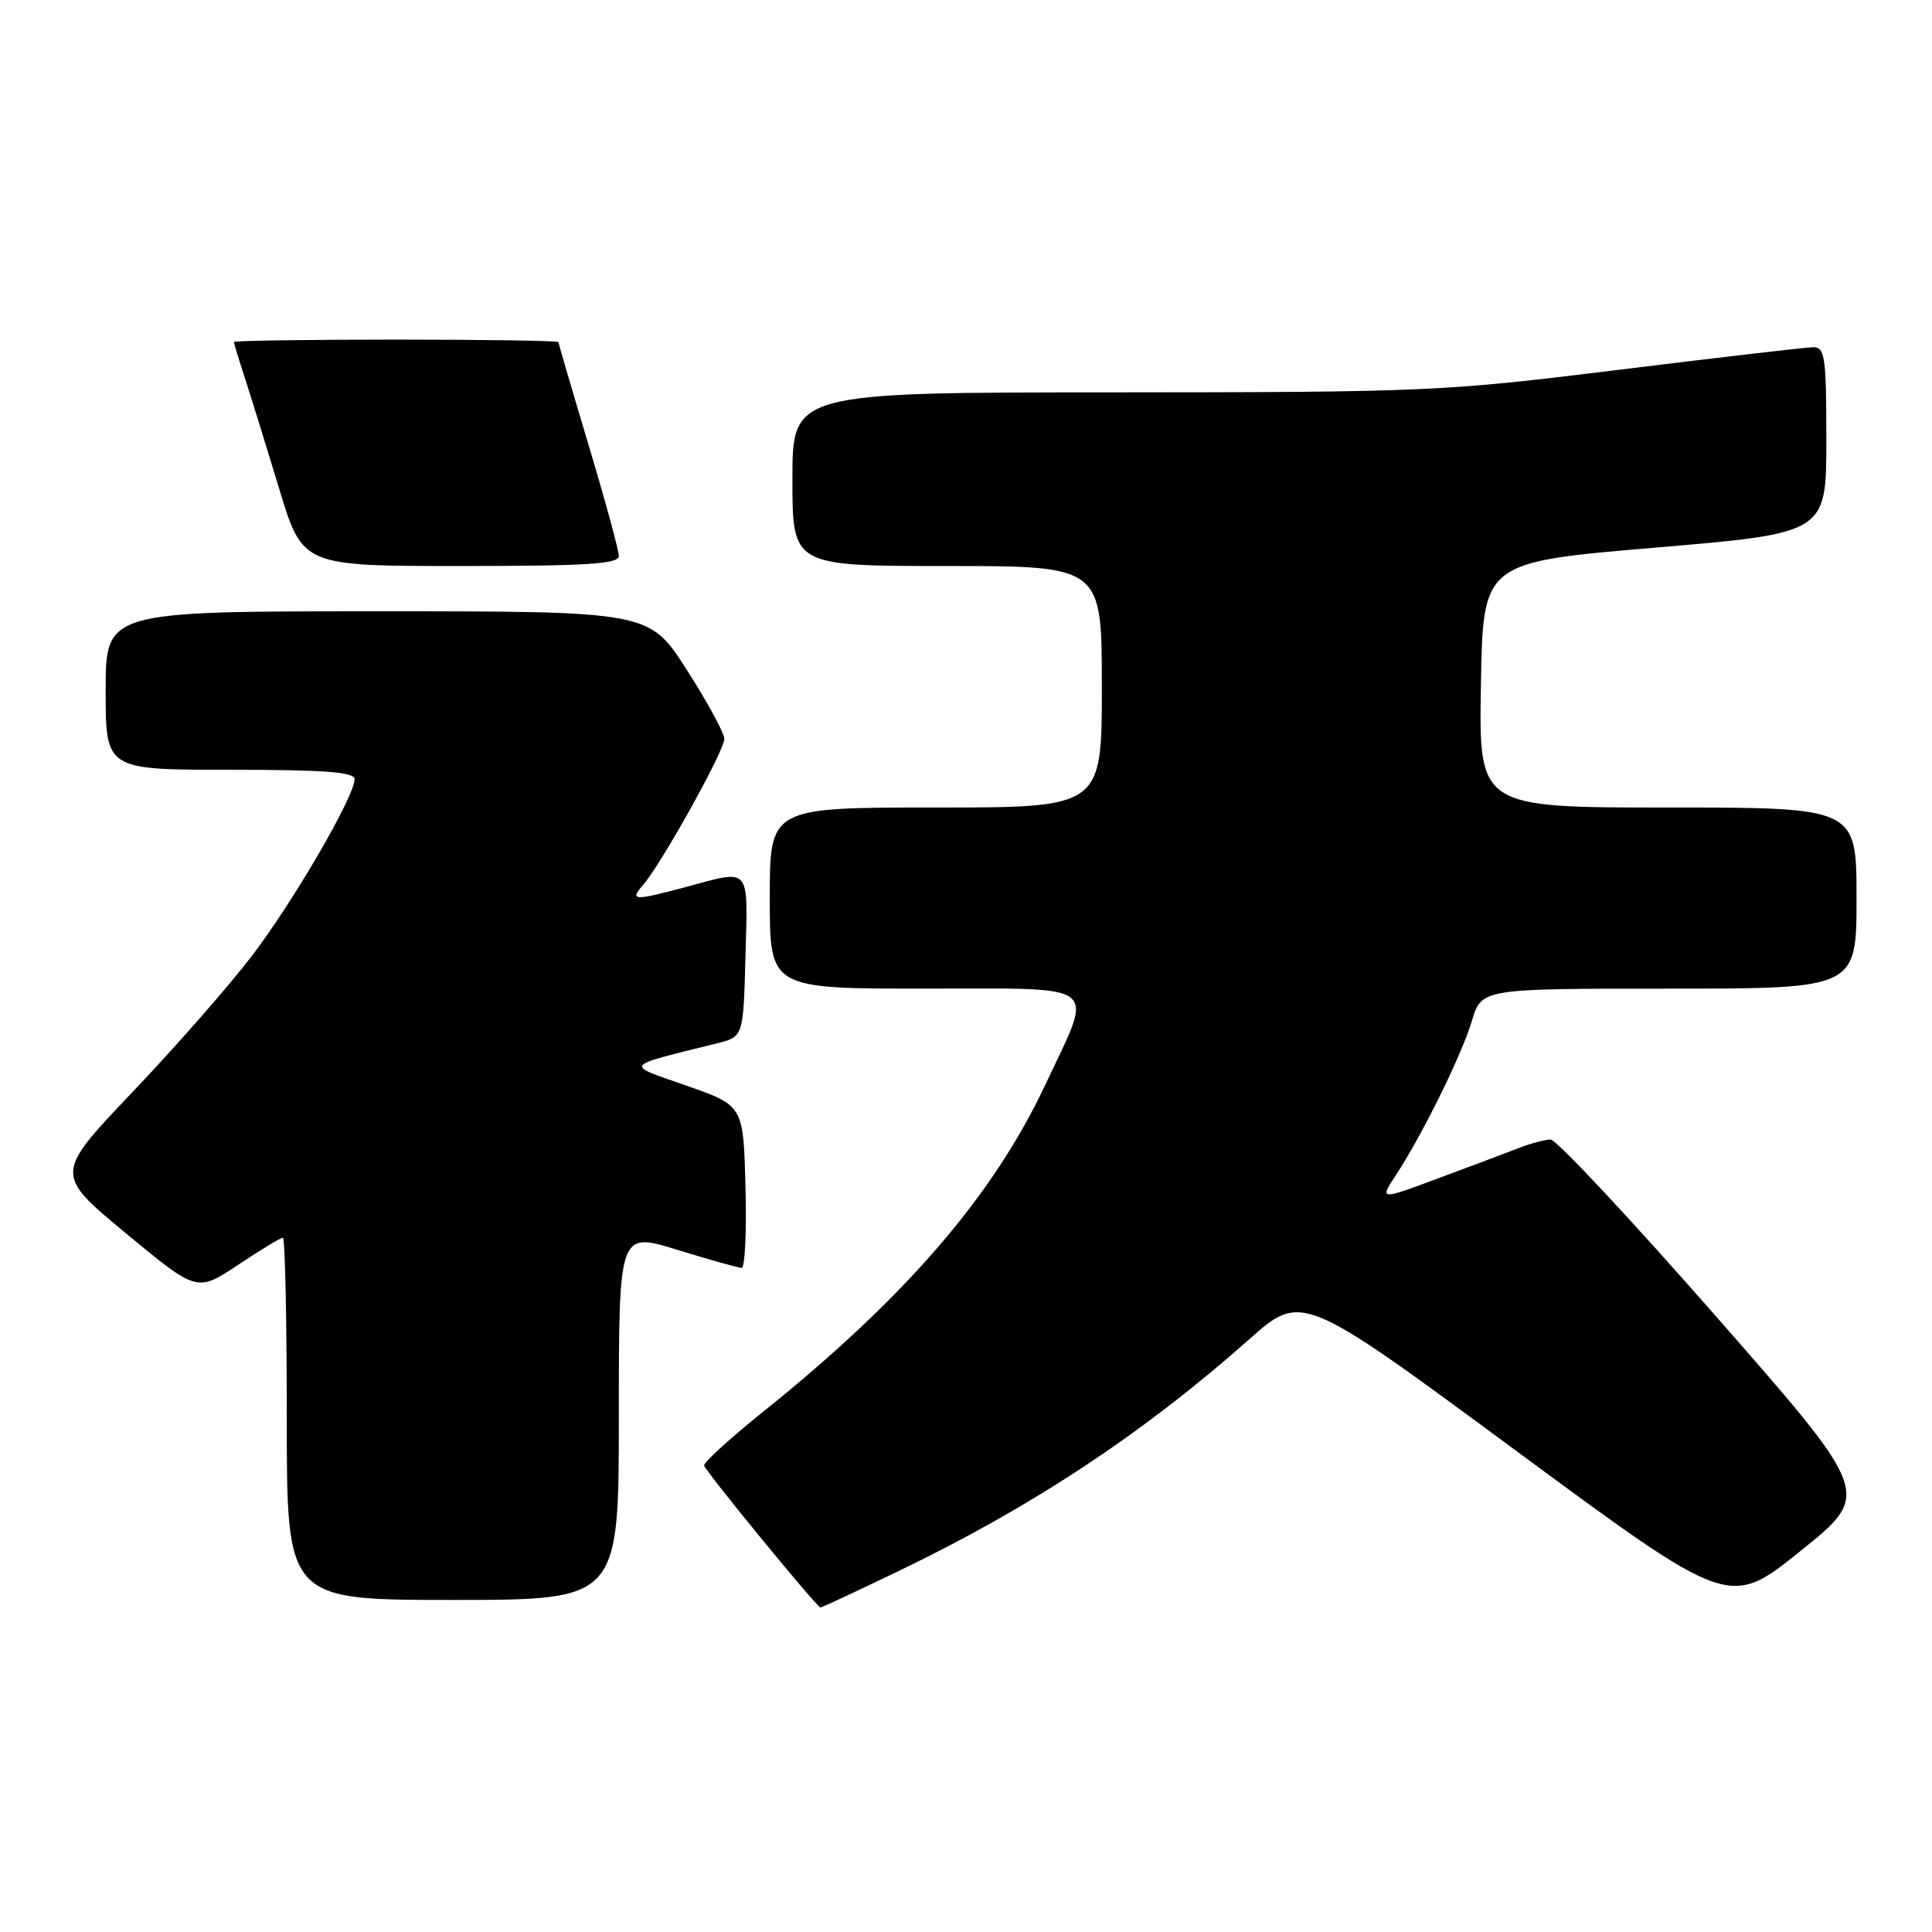 <?xml version="1.0" encoding="UTF-8" standalone="no"?>
<!DOCTYPE svg PUBLIC "-//W3C//DTD SVG 1.1//EN" "http://www.w3.org/Graphics/SVG/1.1/DTD/svg11.dtd" >
<svg xmlns="http://www.w3.org/2000/svg" xmlns:xlink="http://www.w3.org/1999/xlink" version="1.1" viewBox="0 0 256 256">
 <g >
 <path fill="currentColor"
d=" M 119.28 208.07 C 136.81 199.62 151.51 189.90 165.50 177.49 C 172.50 171.28 172.50 171.28 200.83 192.19 C 229.16 213.09 229.16 213.09 238.58 205.51 C 248.00 197.94 248.00 197.94 227.42 174.47 C 216.10 161.56 206.23 151.00 205.48 151.00 C 204.74 151.00 202.86 151.49 201.32 152.09 C 199.77 152.70 194.96 154.50 190.64 156.11 C 182.79 159.03 182.79 159.03 184.93 155.76 C 188.44 150.43 193.68 139.81 195.04 135.25 C 196.32 131.00 196.32 131.00 221.16 131.00 C 246.00 131.00 246.00 131.00 246.00 119.00 C 246.00 107.00 246.00 107.00 220.98 107.00 C 195.95 107.00 195.95 107.00 196.23 90.75 C 196.50 74.50 196.50 74.50 219.25 72.57 C 242.00 70.65 242.00 70.65 242.00 58.32 C 242.00 47.25 241.82 46.00 240.25 46.01 C 239.29 46.02 227.70 47.37 214.50 49.00 C 191.31 51.87 189.06 51.97 147.75 51.99 C 105.00 52.00 105.00 52.00 105.00 63.50 C 105.00 75.00 105.00 75.00 125.50 75.00 C 146.00 75.00 146.00 75.00 146.00 91.00 C 146.00 107.00 146.00 107.00 124.00 107.00 C 102.00 107.00 102.00 107.00 102.00 119.00 C 102.00 131.00 102.00 131.00 122.61 131.00 C 146.29 131.00 144.98 129.96 138.53 143.69 C 131.61 158.43 119.99 171.91 101.20 187.00 C 96.75 190.57 93.19 193.81 93.30 194.19 C 93.55 195.06 108.25 213.00 108.72 213.00 C 108.90 213.00 113.66 210.78 119.28 208.07 Z  M 82.00 187.61 C 82.00 163.22 82.00 163.22 89.75 165.61 C 94.01 166.92 97.85 168.00 98.28 168.00 C 98.71 168.00 98.94 163.16 98.78 157.25 C 98.50 146.50 98.50 146.50 91.00 143.87 C 82.69 140.95 82.37 141.40 95.00 138.25 C 98.50 137.38 98.50 137.38 98.78 126.69 C 99.10 114.67 99.56 115.20 91.00 117.50 C 83.95 119.39 83.37 119.37 85.22 117.25 C 87.64 114.47 96.00 99.45 95.98 97.90 C 95.97 97.13 93.73 93.01 91.00 88.75 C 86.03 81.00 86.03 81.00 50.01 81.00 C 14.00 81.00 14.00 81.00 14.00 91.50 C 14.00 102.00 14.00 102.00 30.50 102.00 C 43.04 102.00 47.00 102.30 46.99 103.25 C 46.96 105.55 38.90 119.42 33.40 126.63 C 30.41 130.56 23.30 138.67 17.59 144.67 C 7.22 155.57 7.22 155.57 16.66 163.40 C 26.10 171.22 26.10 171.22 31.53 167.61 C 34.52 165.62 37.20 164.00 37.48 164.00 C 37.77 164.00 38.00 174.80 38.00 188.00 C 38.00 212.00 38.00 212.00 60.00 212.00 C 82.00 212.00 82.00 212.00 82.00 187.61 Z  M 82.00 73.67 C 82.00 72.94 80.20 66.34 78.00 59.00 C 75.80 51.66 74.00 45.51 74.00 45.33 C 74.00 45.15 64.33 45.00 52.50 45.00 C 40.67 45.00 31.00 45.14 31.00 45.32 C 31.00 45.50 31.65 47.64 32.44 50.07 C 33.24 52.51 35.28 59.11 36.99 64.75 C 40.09 75.00 40.09 75.00 61.04 75.00 C 77.82 75.00 82.00 74.73 82.00 73.67 Z "/>
</g>
</svg>